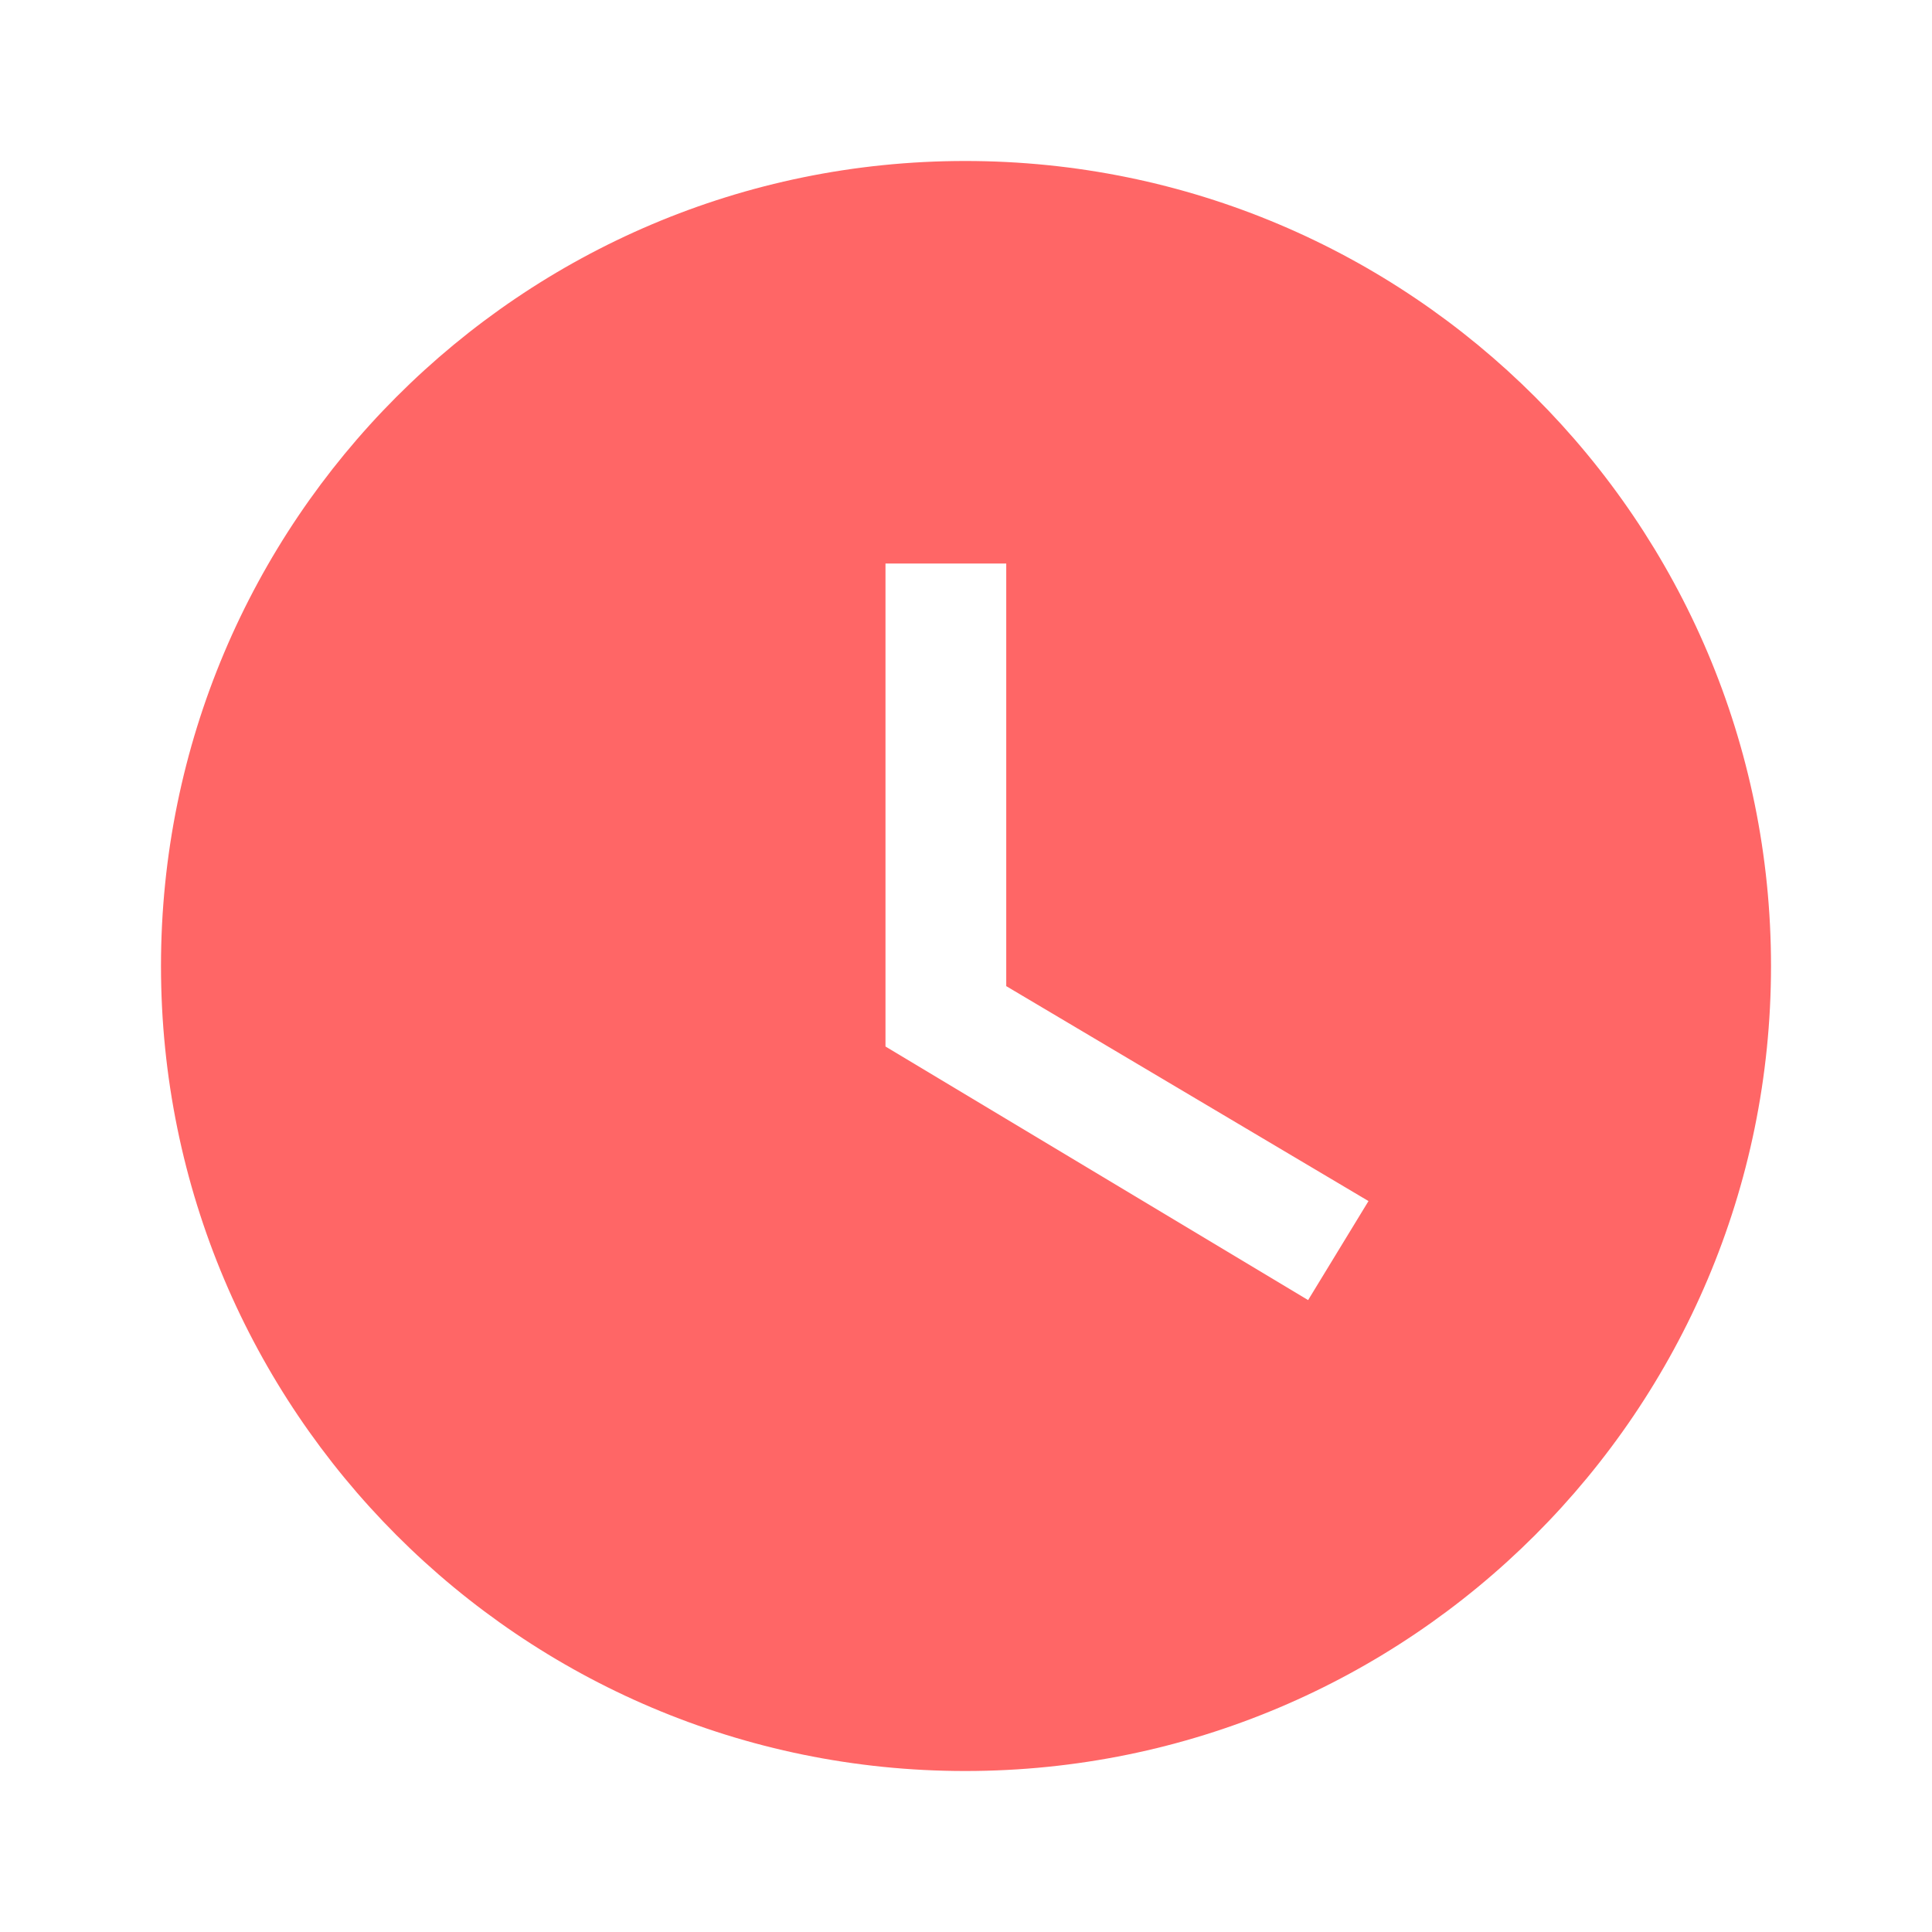 <svg width="64" height="64" viewBox="0 0 64 64" fill="none" xmlns="http://www.w3.org/2000/svg">
<path d="M31.973 5.333C17.253 5.333 5.333 17.28 5.333 32C5.333 46.72 17.253 58.667 31.973 58.667C46.72 58.667 58.667 46.72 58.667 32C58.667 17.28 46.72 5.333 31.973 5.333ZM43.333 43.067L29.333 34.667V18.667H33.333V32.667L45.333 39.787L43.333 43.067Z" fill="#FF6666"/>
</svg>
